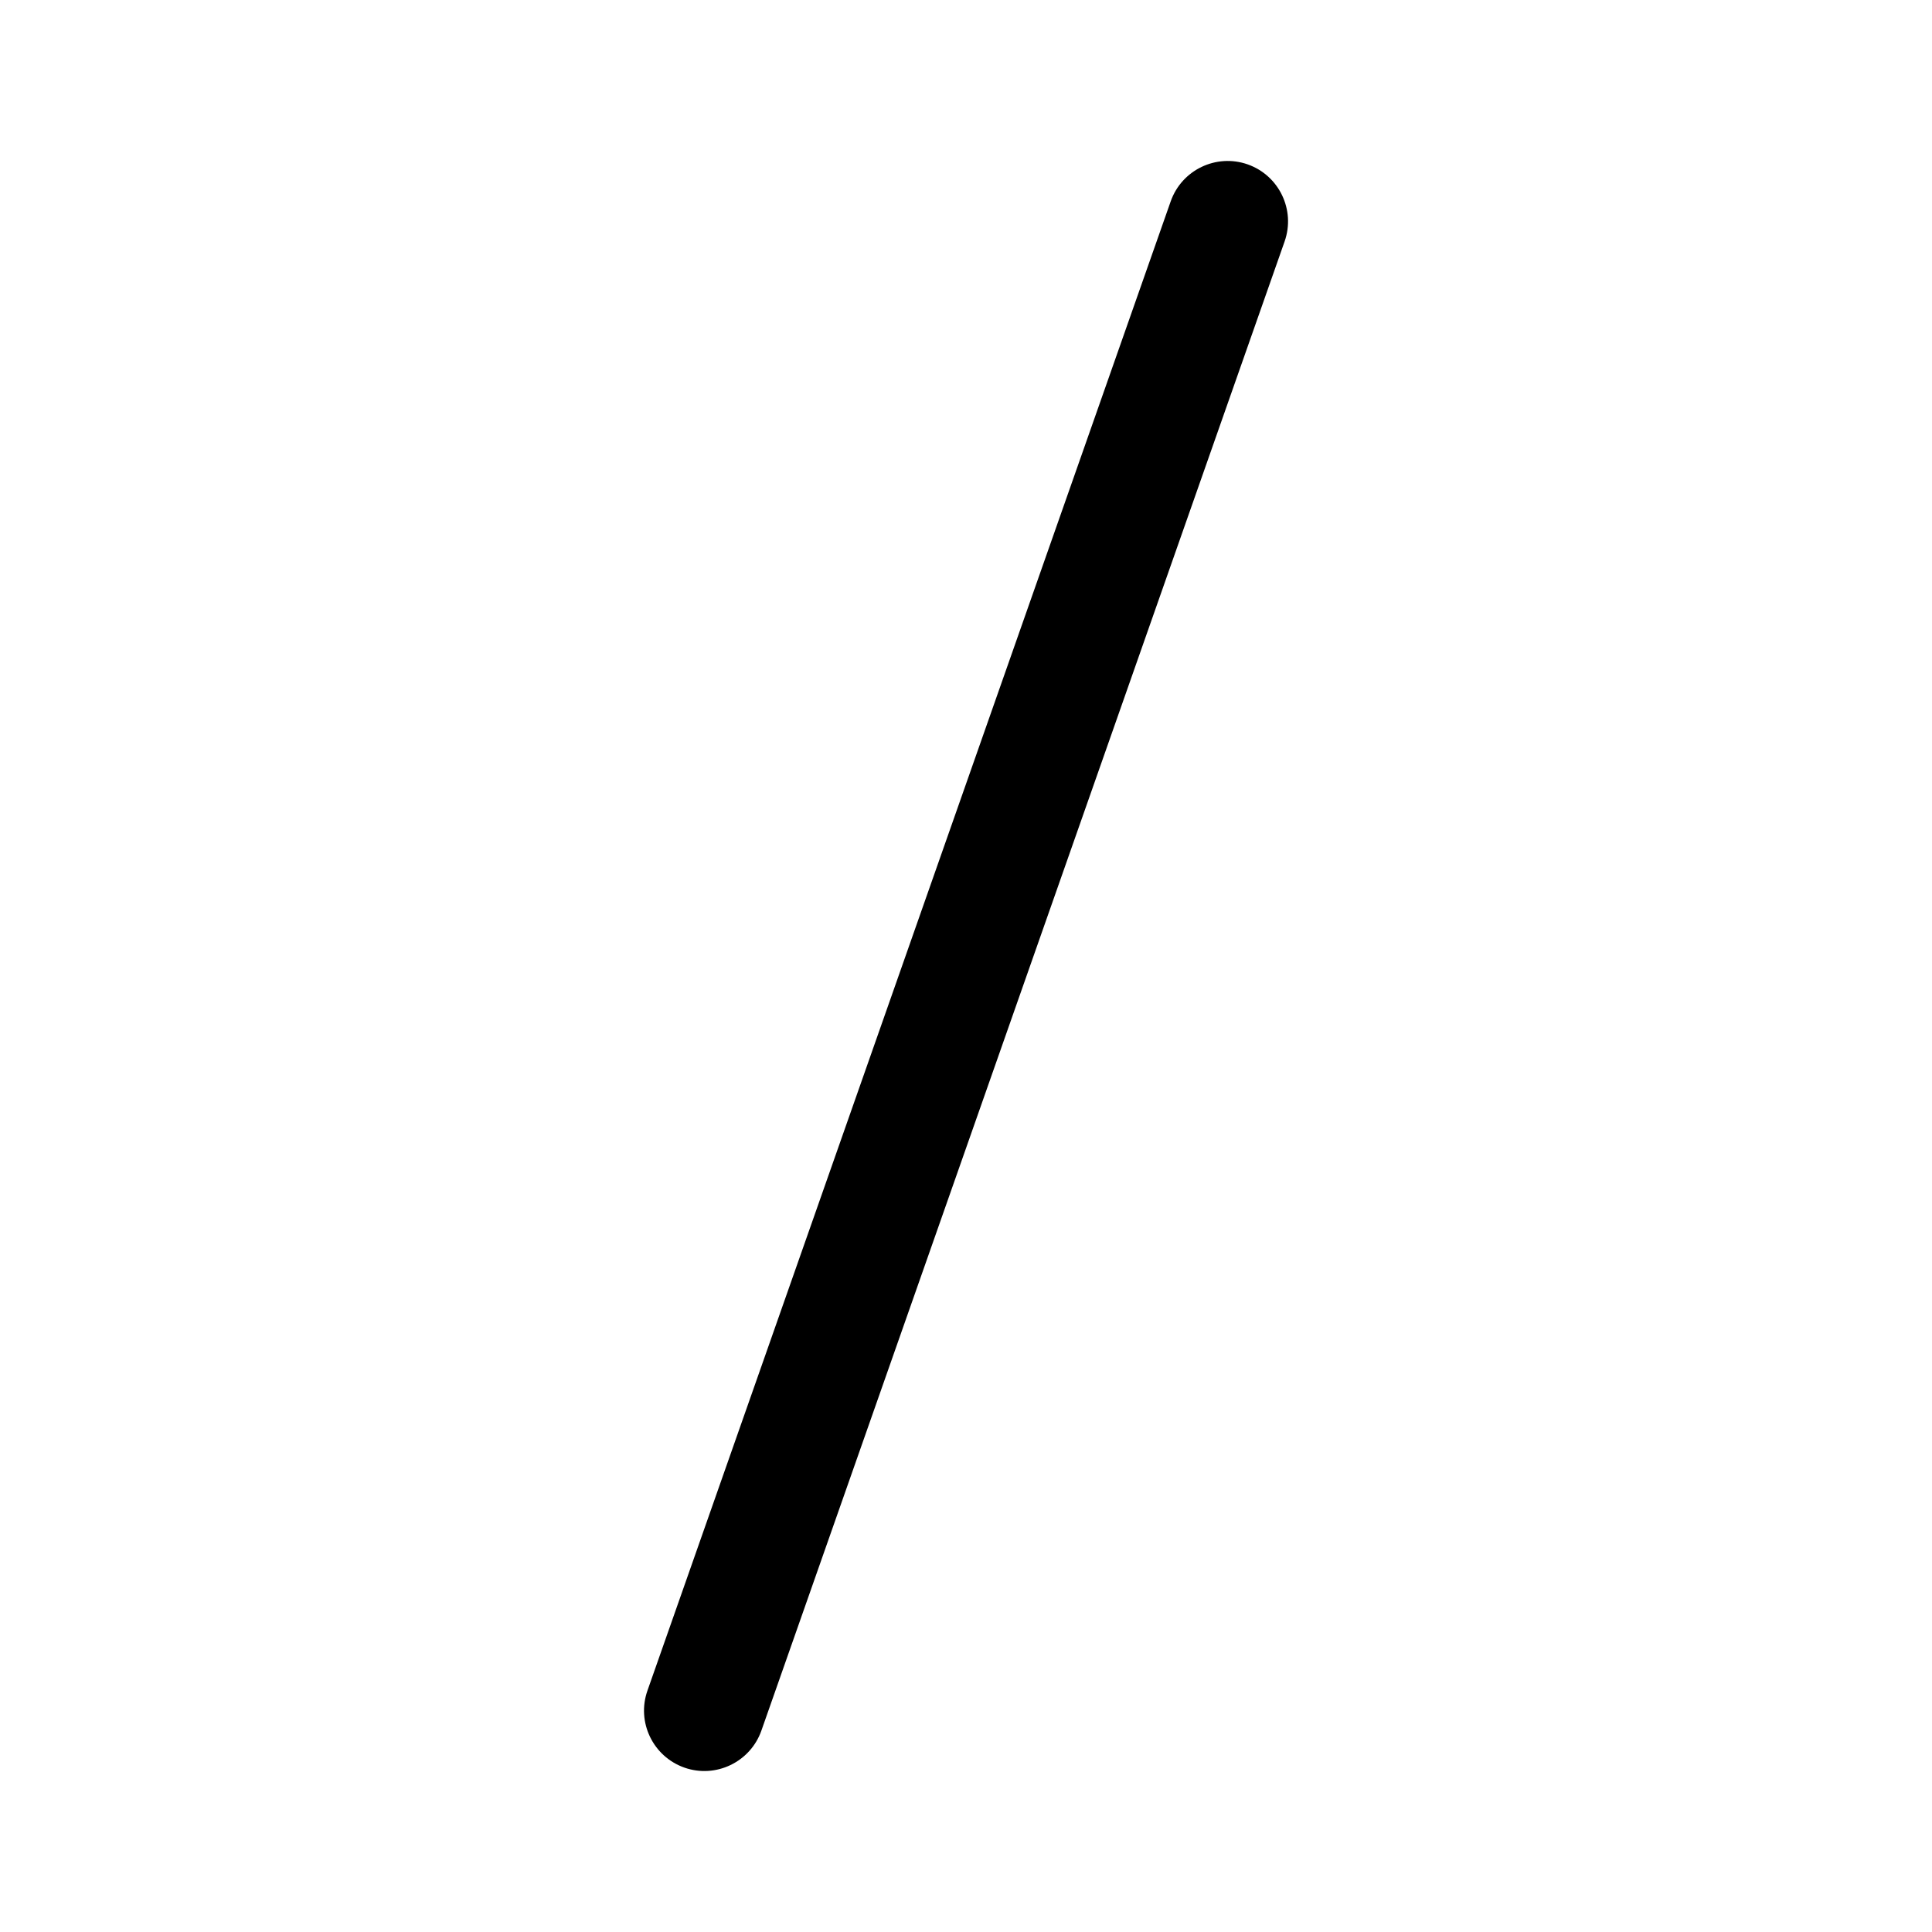 <svg  viewBox="0 0 24 24" fill="none" xmlns="http://www.w3.org/2000/svg">
<path d="M15.499 2.042C15.89 2.18 16.095 2.608 15.958 2.999L9.458 21.499C9.32 21.889 8.892 22.095 8.502 21.958C8.111 21.82 7.905 21.392 8.043 21.001L14.543 2.501C14.68 2.111 15.108 1.905 15.499 2.042Z" fill="currentColor"/>
</svg>
